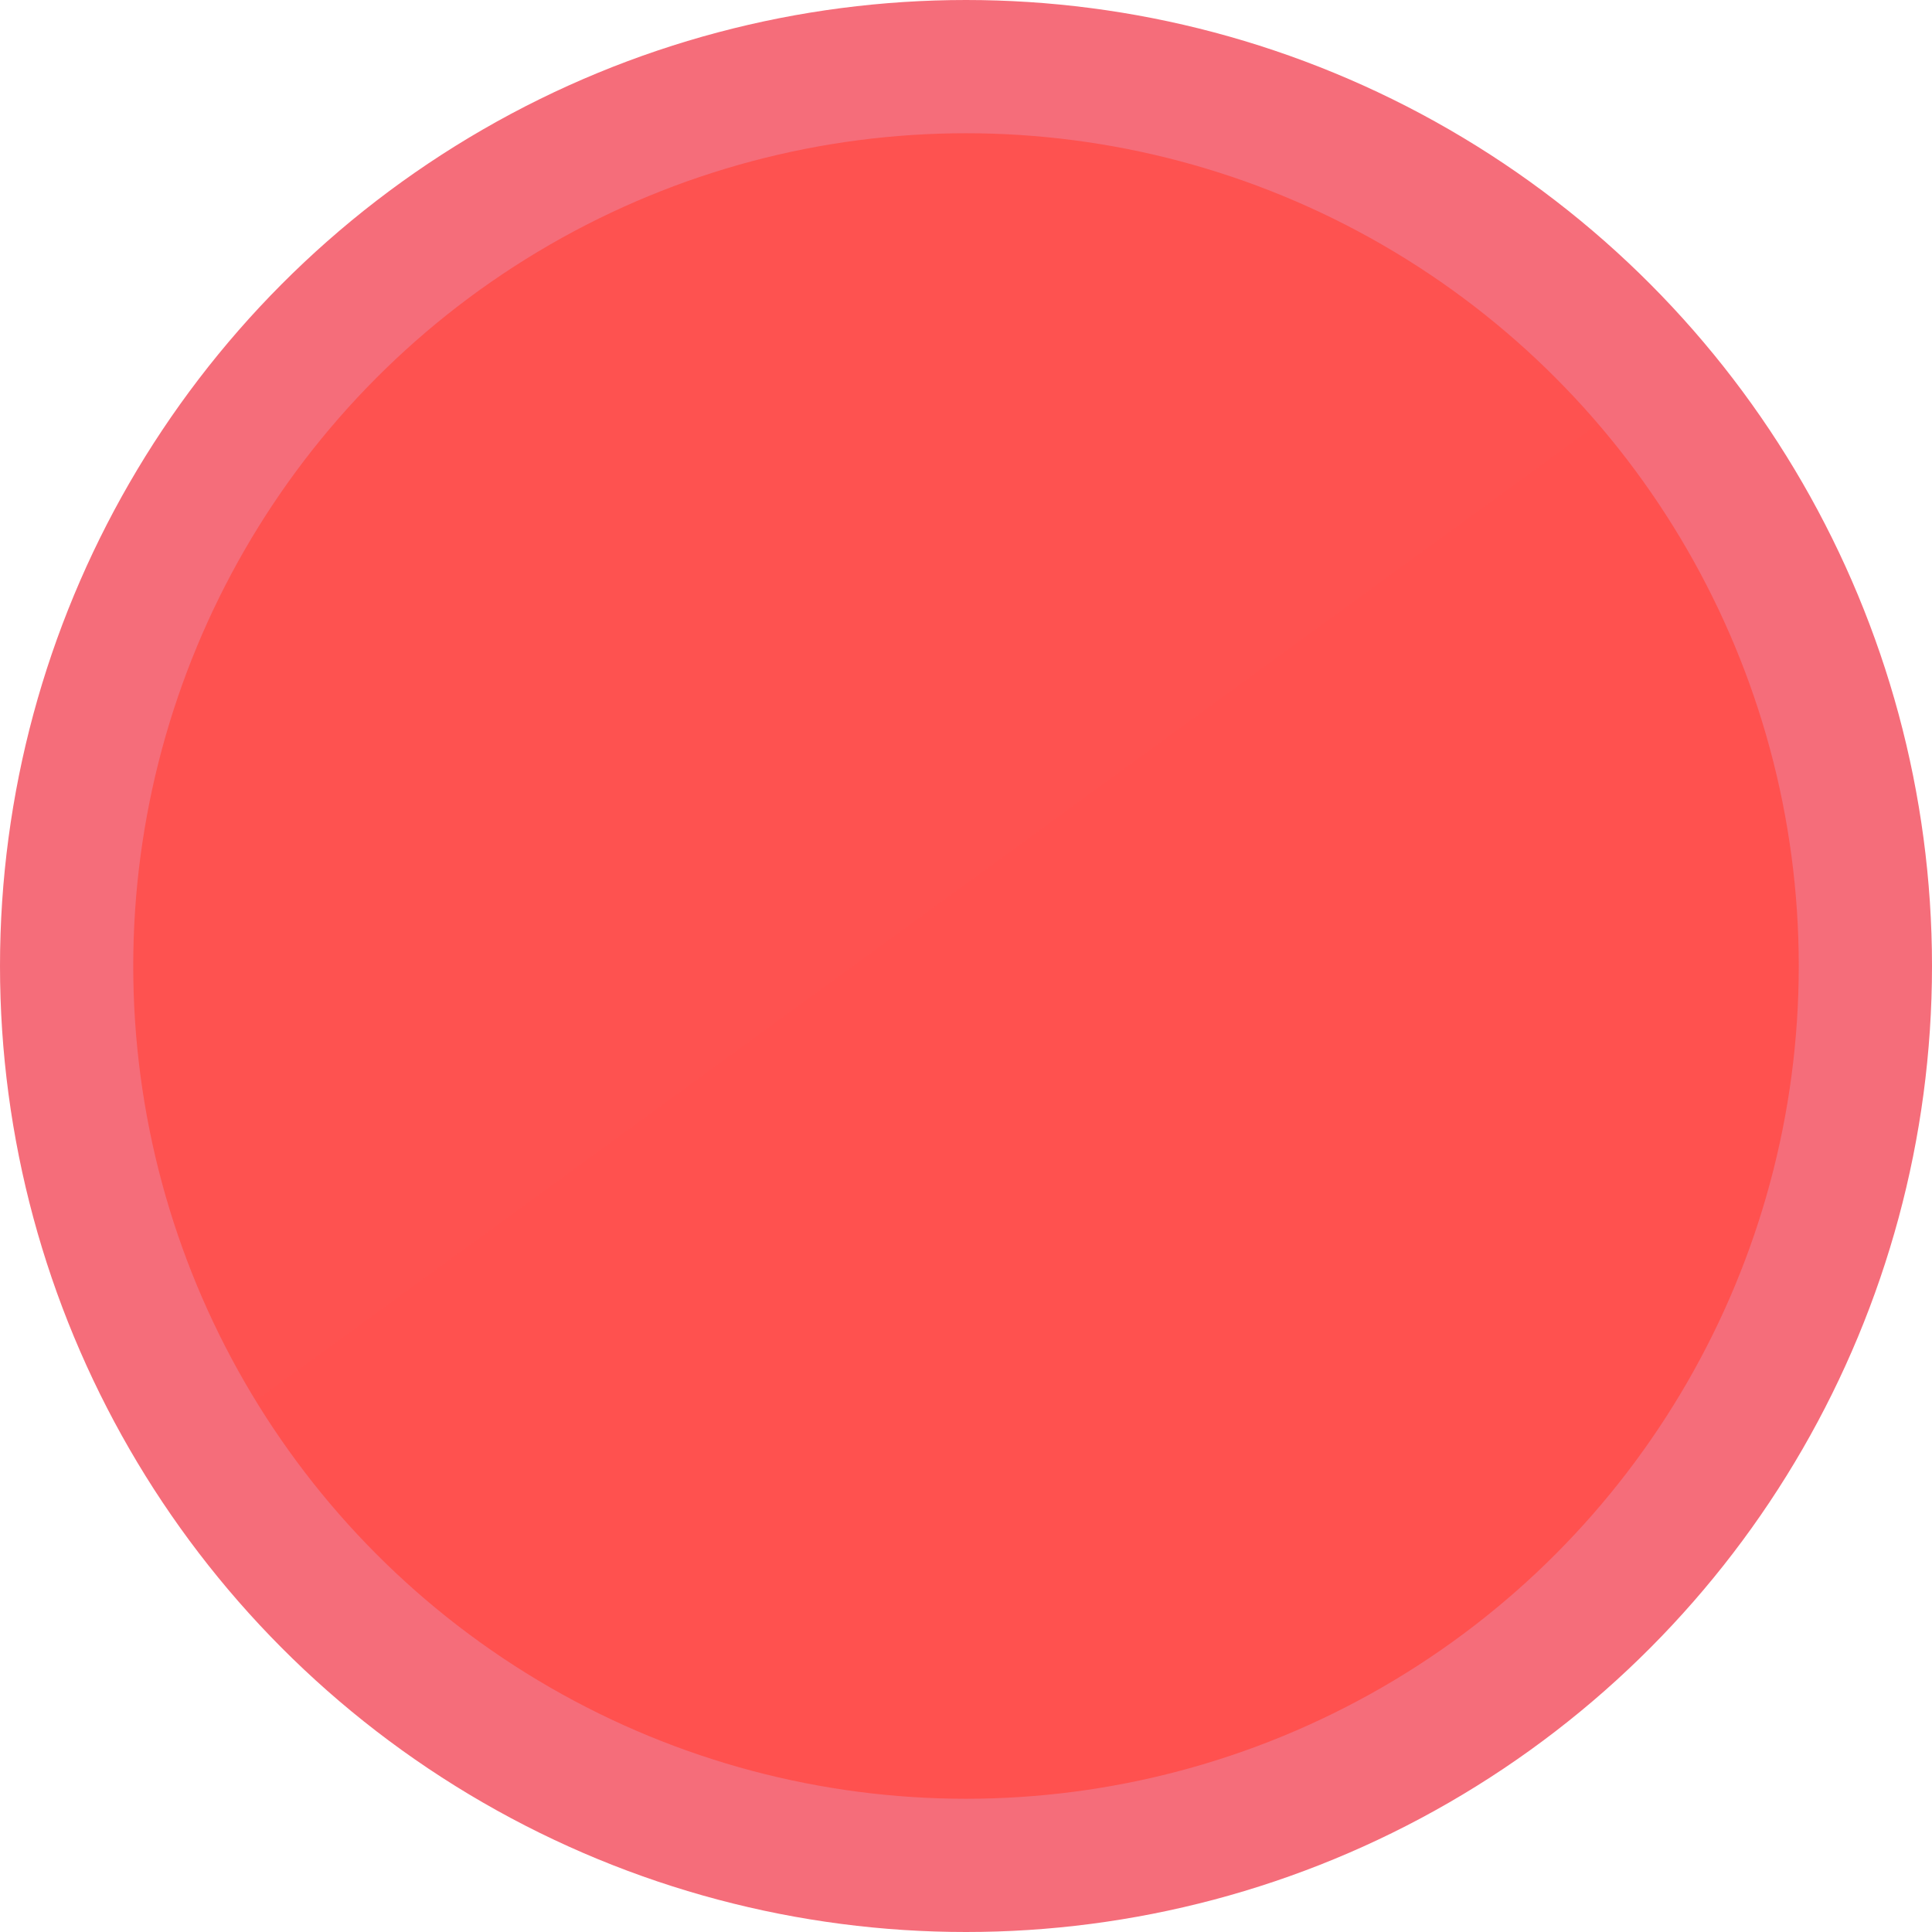 <svg width="29" height="29" viewBox="0 0 29 29" fill="none" xmlns="http://www.w3.org/2000/svg">
<circle cx="14.5" cy="14.5" r="13.5" fill="url(#paint0_linear_157_33)" stroke="#F56D7A" stroke-width="2"/>
<defs>
<linearGradient id="paint0_linear_157_33" x1="-4.35" y1="-13.775" x2="34.438" y2="39.513" gradientUnits="userSpaceOnUse">
<stop stop-color="#FE5350"/>
<stop offset="1" stop-color="#FF504F"/>
</linearGradient>
</defs>
</svg>
